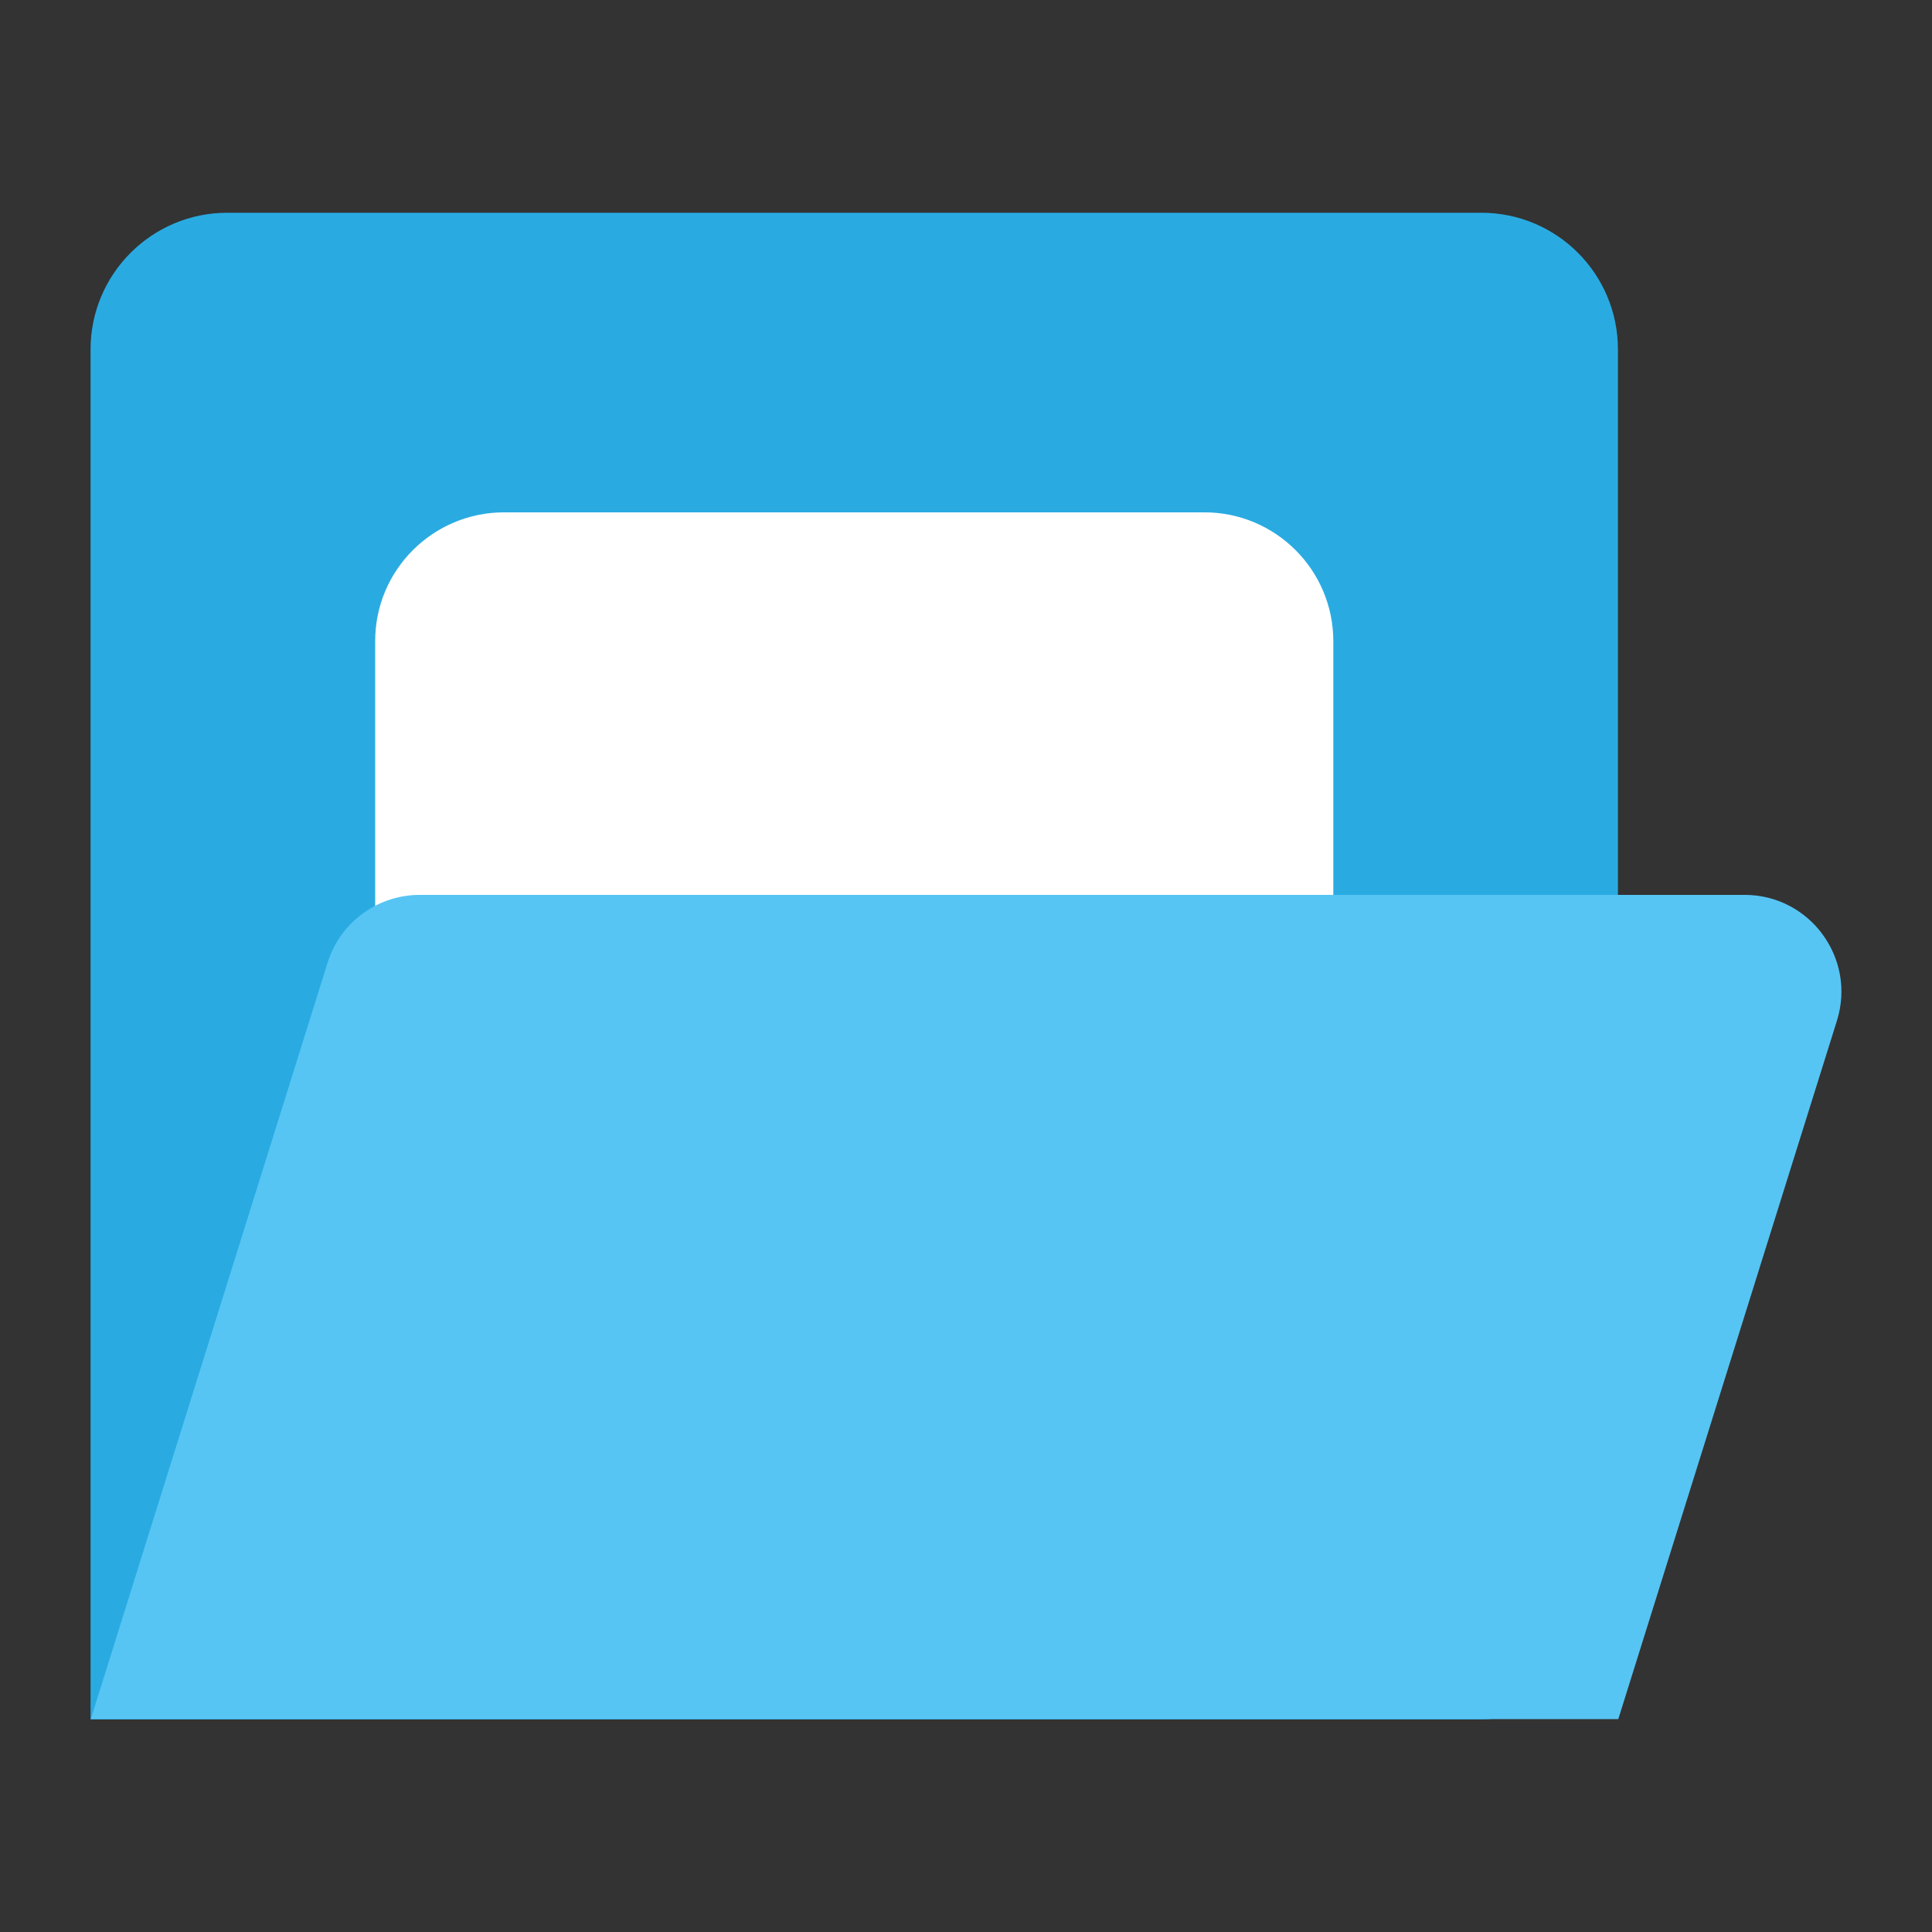 <?xml version="1.0" encoding="utf-8"?>
<!-- Generator: Adobe Illustrator 26.2.1, SVG Export Plug-In . SVG Version: 6.00 Build 0)  -->
<svg version="1.1" xmlns="http://www.w3.org/2000/svg" xmlns:xlink="http://www.w3.org/1999/xlink" x="0px" y="0px"
	 viewBox="0 0 16 16" style="enable-background:new 0 0 16 16;" xml:space="preserve">
<rect x="0" y="0" width="16" height="16" fill="#333333" stroke="none"/>
<style type="text/css">
	.st0{fill:#FFFFFF;stroke:#000000;stroke-miterlimit:10;}
	.st1{fill:none;stroke:#000000;stroke-miterlimit:10;}
	.st2{fill:#F7931E;}
	.st3{fill:#FBB03B;}
	.st4{fill:#FFFFFF;}
	.st5{fill:none;}
	.st6{fill:#E27E1A;}
	.st7{fill:#29ABE2;}
	.st8{opacity:0.5;fill:#606060;}
	.st9{fill:none;stroke:#00FF00;stroke-miterlimit:10;}
	.st10{fill:#0072C6;}
	.st11{fill:#CEE01E;}
	.st12{fill:#F7584B;}
	.st13{fill:#56C5F4;}
	.st14{fill:#AEBE17;}
	.st15{fill:#999999;}
	.st16{fill:#B3B3B3;}
	.st17{fill:none;stroke:#CEE01E;stroke-width:1.5;stroke-miterlimit:10;}
	.st18{fill:#FFA631;}
	.st19{fill:#FBB03B;stroke:#FFFFFF;stroke-miterlimit:10;}
	.st20{fill:#606060;}
	.st21{fill:none;stroke:#606060;stroke-miterlimit:10;}
	.st22{fill:#FFFFFF;stroke:#606060;stroke-miterlimit:10;}
	.st23{fill:none;stroke:#FFFFFF;stroke-width:3;stroke-miterlimit:10;}
</style>
<g id="Layer_1">
</g>
<g id="Layer_3">
</g>
<g id="Layer_2">
	<g>
		<path class="st7" d="M13.399,2.894v10.202c0,0.631-0.512,1.143-1.143,1.143H0.75V2.894
			c0-0.625,0.507-1.132,1.132-1.132h10.384C12.892,1.761,13.399,2.268,13.399,2.894z"/>
		<path id="Rectangle_14520_00000158736721456405291930000011373880347267078825_" class="st4" d="M4.175,4.243H9.974
			c0.59,0,1.068,0.478,1.068,1.068v7.098c0,0.59-0.478,1.068-1.068,1.068H4.175c-0.59,0-1.068-0.478-1.068-1.068
			V5.311C3.106,4.721,3.585,4.243,4.175,4.243z"/>
		<path id="Rectangle_14521_00000128464454538188192280000017029316249336276406_" class="st13" d="M3.477,7.411h10.971
			c0.541,0,0.926,0.525,0.765,1.041l-1.811,5.785H0.752l1.961-6.264C2.817,7.638,3.127,7.411,3.477,7.411z"/>
	</g>
	<rect class="st5" width="16" height="16"/>
</g>
<g id="Layer_4">
</g>
<g id="Layer_5">
</g>
</svg>
